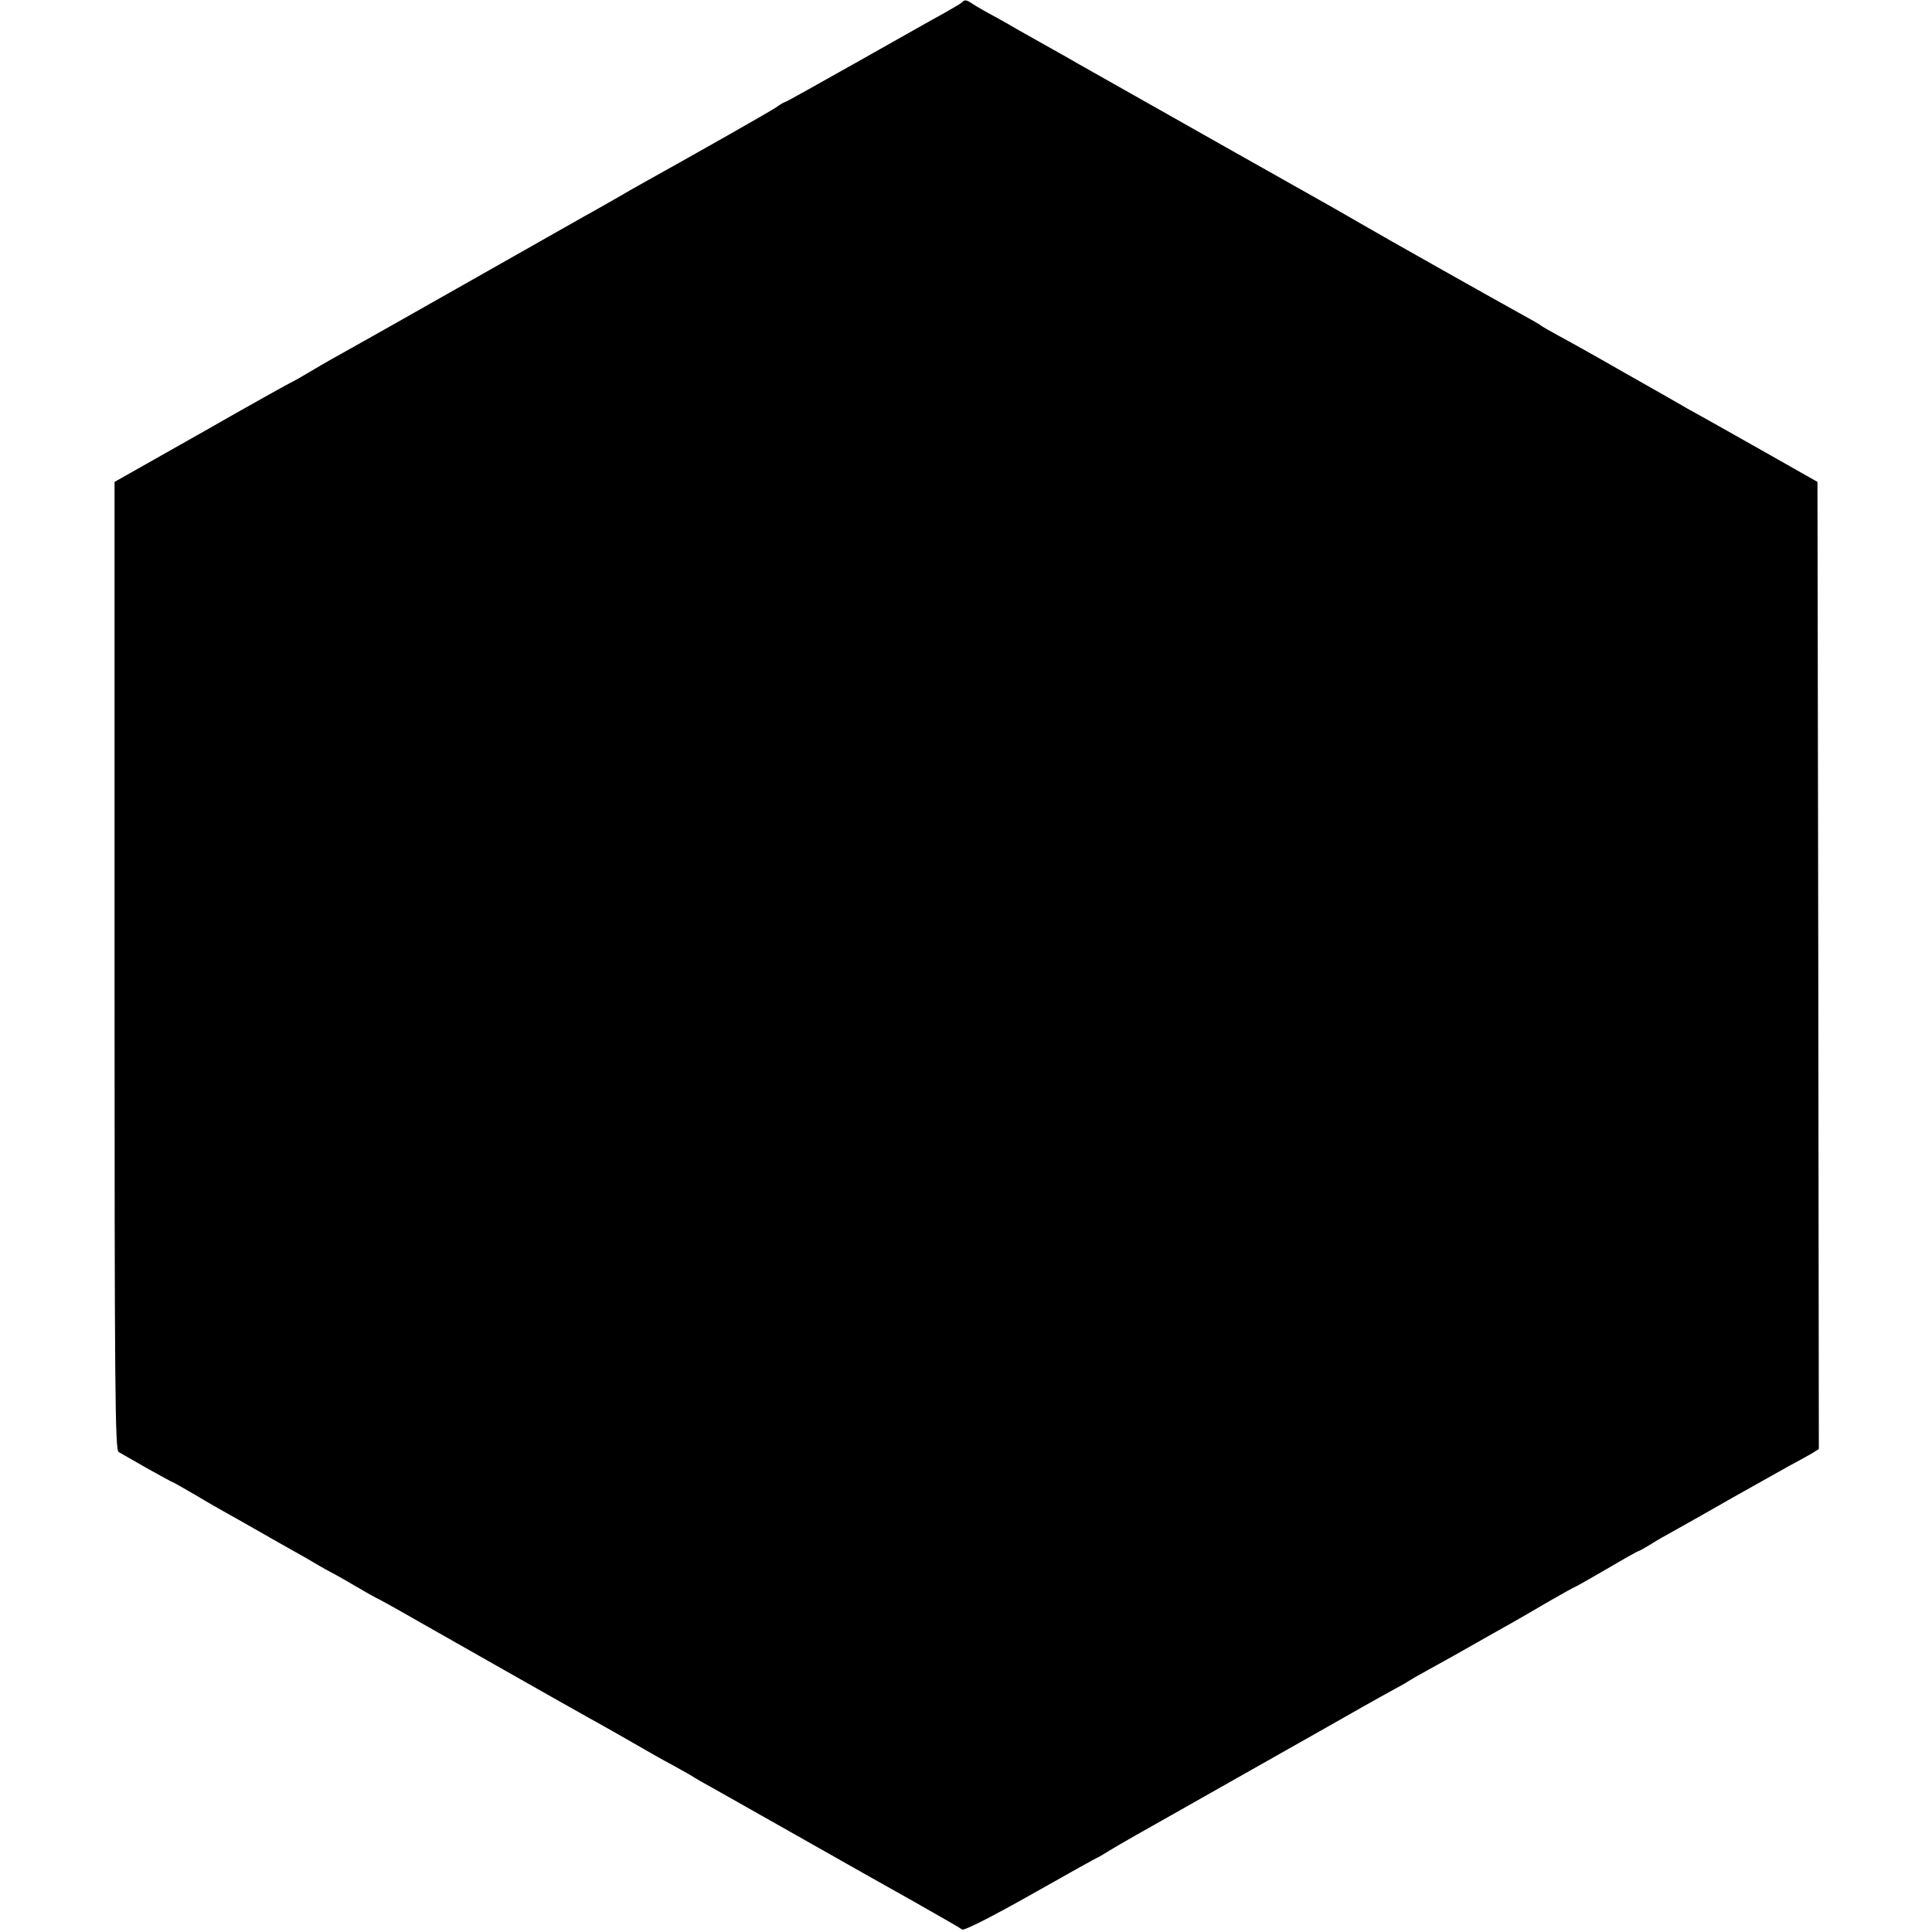 <?xml version="1.0" standalone="no"?>
<!DOCTYPE svg PUBLIC "-//W3C//DTD SVG 20010904//EN"
 "http://www.w3.org/TR/2001/REC-SVG-20010904/DTD/svg10.dtd">
<svg version="1.0" xmlns="http://www.w3.org/2000/svg"
 width="700pt" height="700pt" viewBox="0 0 700 700"
 preserveAspectRatio="xMidYMid meet">
<g transform="translate(0,700) scale(0.1,-0.1)"
fill="#000000" stroke="none">
<path d="M3485 6991 c-6 -5 -35 -22 -65 -39 -30 -16 -171 -96 -313 -176 -142
-80 -260 -146 -263 -146 -3 0 -17 -8 -32 -19 -22 -15 -279 -161 -477 -271 -22
-12 -69 -39 -105 -60 -36 -20 -85 -49 -110 -62 -25 -14 -214 -121 -420 -238
-206 -117 -415 -235 -464 -262 -49 -27 -105 -60 -125 -72 -20 -12 -43 -25 -51
-29 -8 -3 -157 -86 -330 -185 l-315 -178 0 -1754 c0 -1548 2 -1754 15 -1761 8
-5 55 -31 103 -59 49 -27 90 -50 92 -50 2 0 39 -21 82 -46 43 -26 101 -59 128
-74 28 -15 79 -45 115 -65 36 -21 90 -51 120 -68 30 -17 69 -39 85 -49 17 -10
37 -21 45 -25 8 -4 48 -26 88 -50 41 -24 75 -43 76 -43 2 0 64 -34 137 -76
211 -120 578 -328 643 -364 33 -18 98 -55 145 -82 48 -28 115 -66 151 -85 36
-20 70 -39 75 -43 6 -4 35 -21 65 -37 30 -17 172 -97 315 -178 143 -81 332
-188 420 -237 88 -50 165 -94 171 -99 6 -5 102 43 249 126 131 74 240 135 242
135 2 0 20 11 41 24 20 13 147 85 282 161 135 76 344 195 465 263 121 69 245
139 275 155 30 16 60 33 65 37 6 4 37 22 70 40 74 41 109 60 205 115 41 23 91
51 110 62 19 11 75 43 124 72 49 28 90 51 92 51 2 0 53 29 115 65 61 36 113
65 115 65 3 0 21 10 42 23 20 13 64 38 97 56 33 18 124 70 203 115 79 44 171
96 205 115 34 18 72 39 85 47 l22 14 -2 1752 -3 1752 -210 119 c-115 65 -232
131 -260 146 -27 16 -131 75 -230 131 -99 57 -205 116 -235 132 -30 16 -59 33
-65 37 -5 5 -37 23 -70 41 -80 44 -503 282 -585 330 -36 21 -87 50 -115 66
-38 21 -555 313 -914 516 -20 12 -56 32 -81 46 -25 14 -85 48 -135 76 -49 29
-97 55 -105 59 -8 4 -28 16 -45 26 -35 23 -38 24 -50 12z"/>
</g>
</svg>
